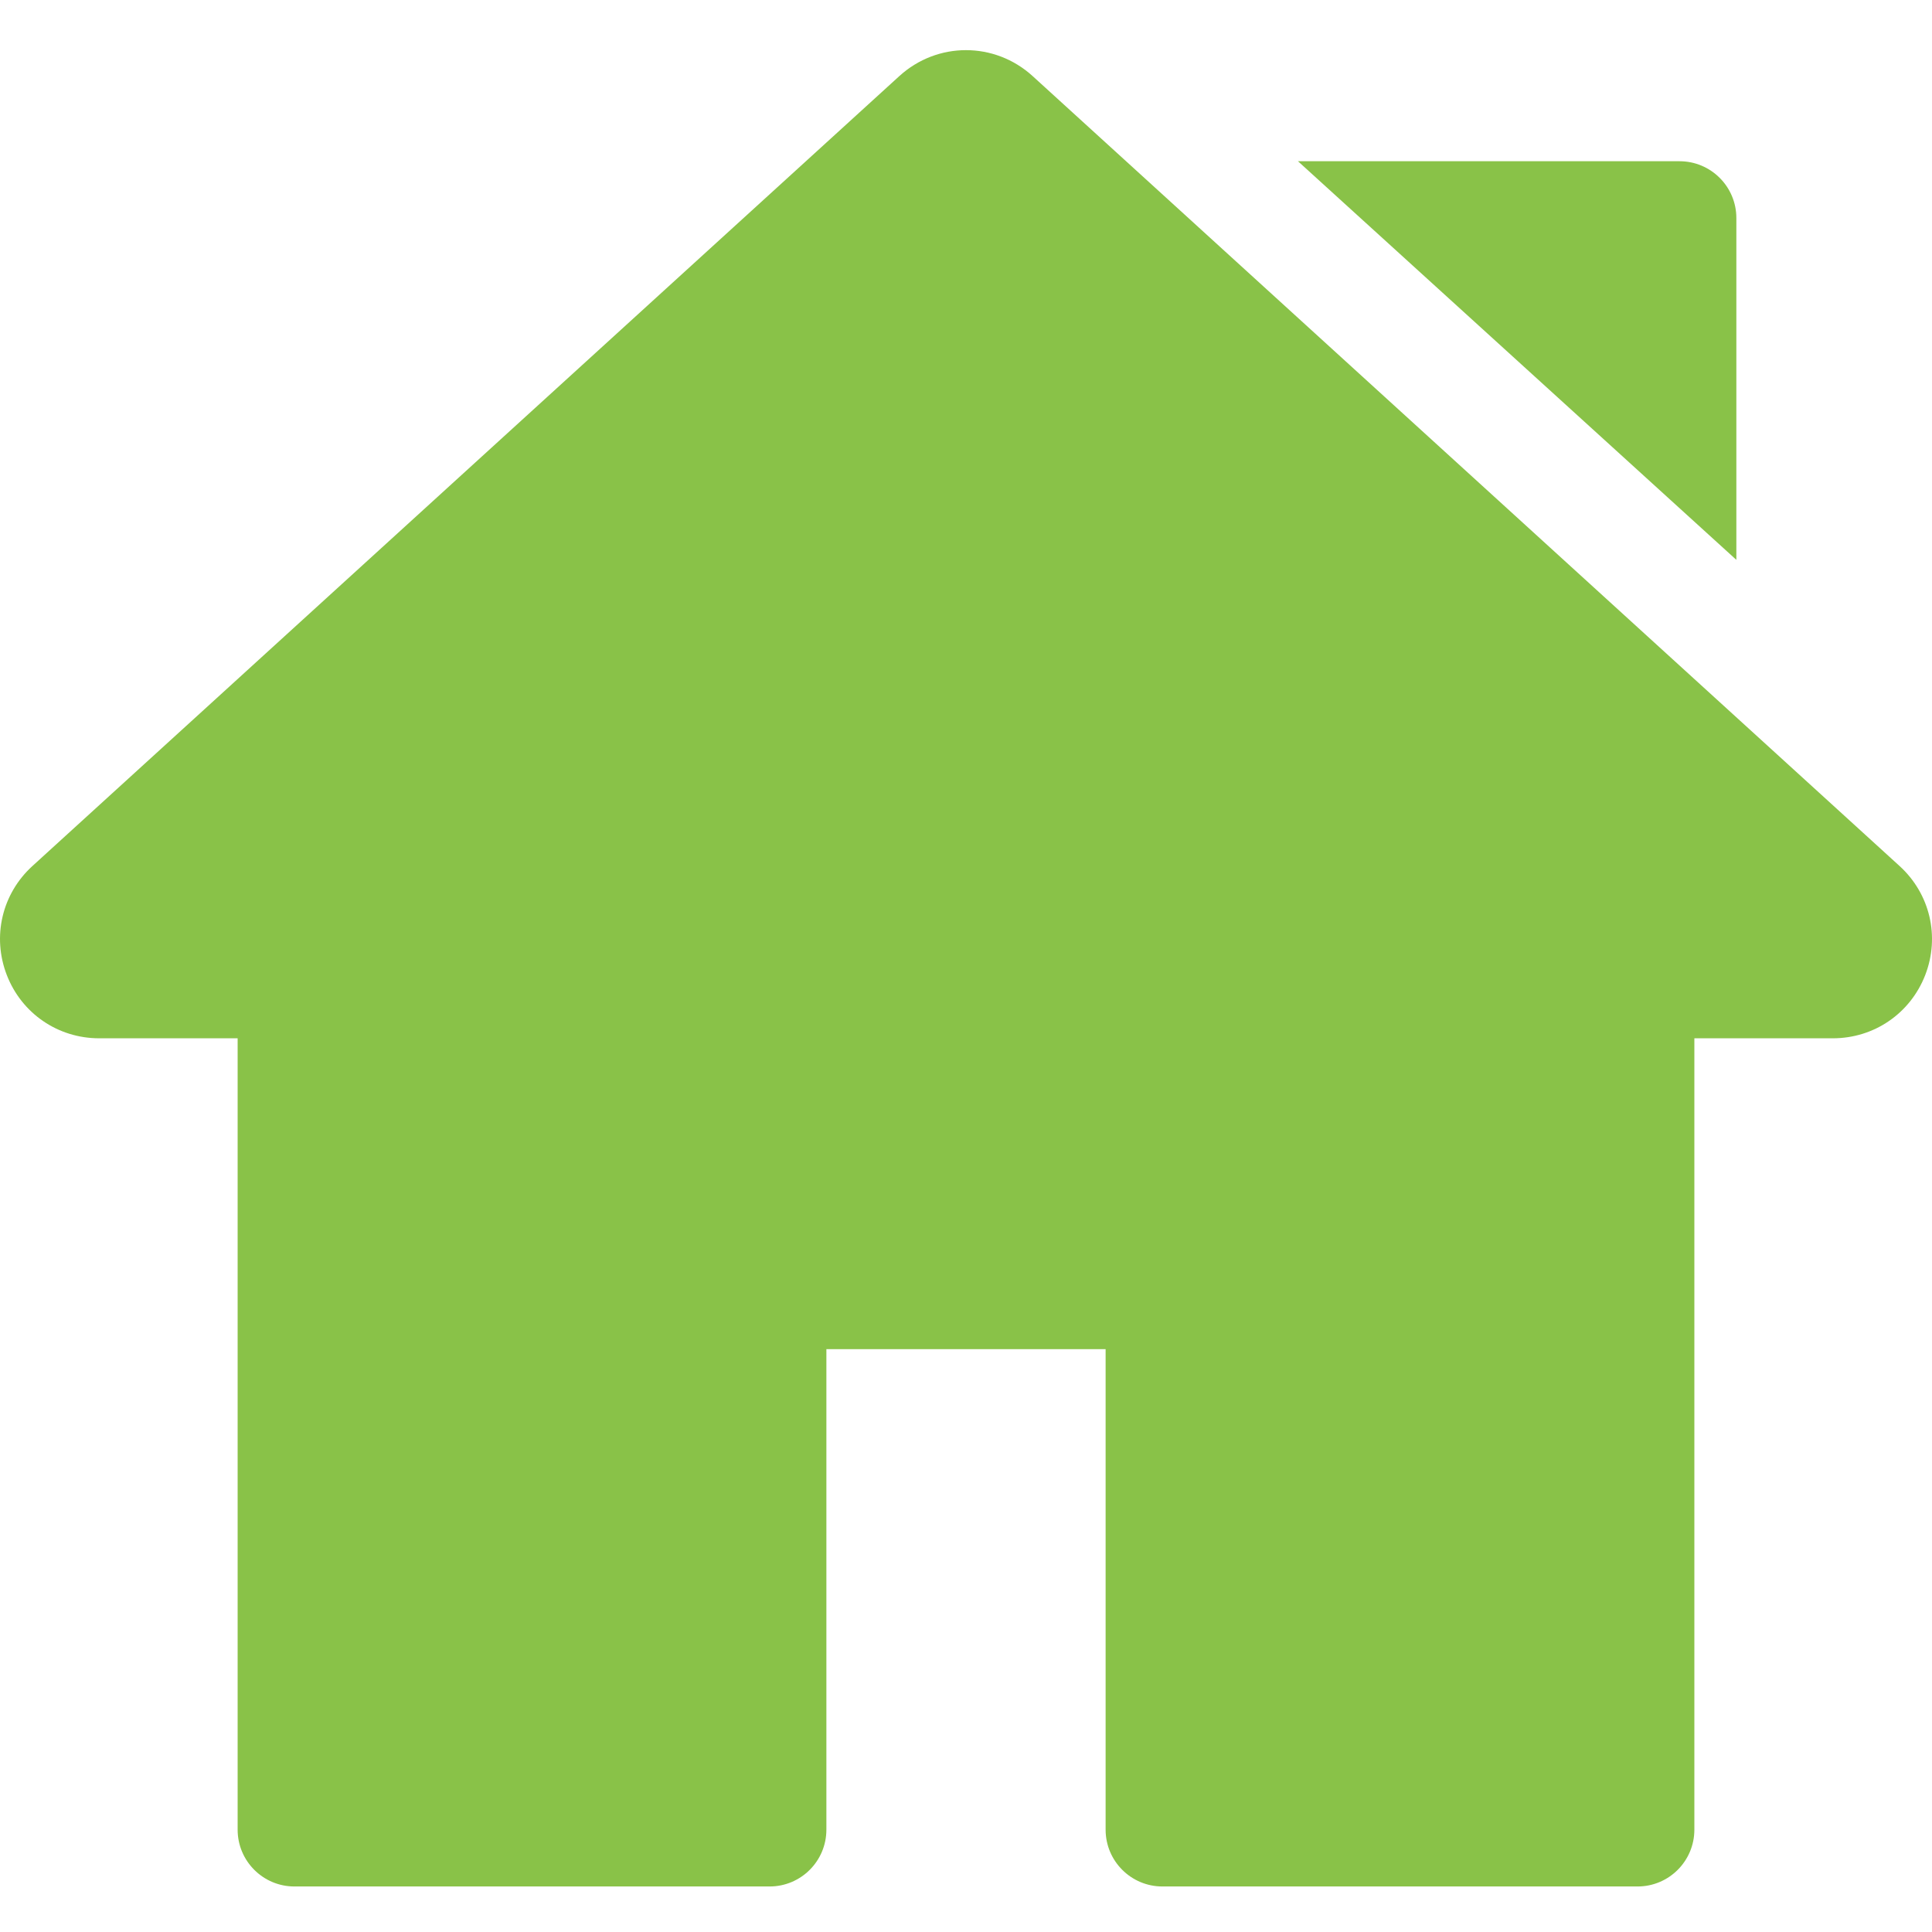 <?xml version="1.0" encoding="UTF-8" standalone="no"?>
<!DOCTYPE svg PUBLIC "-//W3C//DTD SVG 1.1//EN" "http://www.w3.org/Graphics/SVG/1.1/DTD/svg11.dtd">
<svg version="1.1" xmlns="http://www.w3.org/2000/svg" xmlns:xlink="http://www.w3.org/1999/xlink" preserveAspectRatio="xMidYMid meet" viewBox="0 0 640 640" width="640" height="640"><defs><path d="M342.1 25.23C329.5 13.74 310.49 13.74 297.9 25.22C269.18 51.39 39.46 260.71 10.75 286.87C0.65 296.07 -2.68 310.25 2.25 322.99C7.18 335.72 19.2 343.95 32.85 343.95C35.91 343.95 51.2 343.95 78.72 343.95C78.72 501.24 78.72 588.62 78.72 606.1C78.72 616.49 87.14 624.92 97.54 624.92C113.28 624.92 239.19 624.92 254.93 624.92C265.32 624.92 273.75 616.5 273.75 606.1C273.75 595.49 273.75 542.43 273.75 446.93L366.25 446.93C366.25 542.43 366.25 595.49 366.25 606.1C366.25 616.5 374.68 624.92 385.07 624.92C400.81 624.92 526.72 624.92 542.46 624.92C552.85 624.92 561.28 616.5 561.28 606.1C561.28 588.63 561.28 501.24 561.28 343.95C588.8 343.95 604.09 343.95 607.15 343.95C620.81 343.95 632.82 335.72 637.76 322.99C642.68 310.25 639.35 296.07 629.25 286.87C571.82 234.54 370.82 51.39 342.1 25.23Z" id="aMEyT8EZ1"></path><path d="M429.97 53.41L575.19 185.46C575.19 117.52 575.19 79.78 575.19 72.23C575.19 61.84 566.76 53.41 556.36 53.41C539.51 53.41 497.38 53.41 429.97 53.41Z" id="ahgUZEpEM"></path></defs><g><g><g><use xlink:href="#aMEyT8EZ1" opacity="1" fill="#89c248" fill-opacity="1"></use><g><use xlink:href="#aMEyT8EZ1" opacity="1" fill-opacity="0" stroke="#89c248" stroke-width="1" stroke-opacity="0"></use></g></g><g><use xlink:href="#ahgUZEpEM" opacity="1" fill="#89c248" fill-opacity="1"></use><g><use xlink:href="#ahgUZEpEM" opacity="1" fill-opacity="0" stroke="#000000" stroke-width="1" stroke-opacity="0"></use></g></g></g></g></svg>